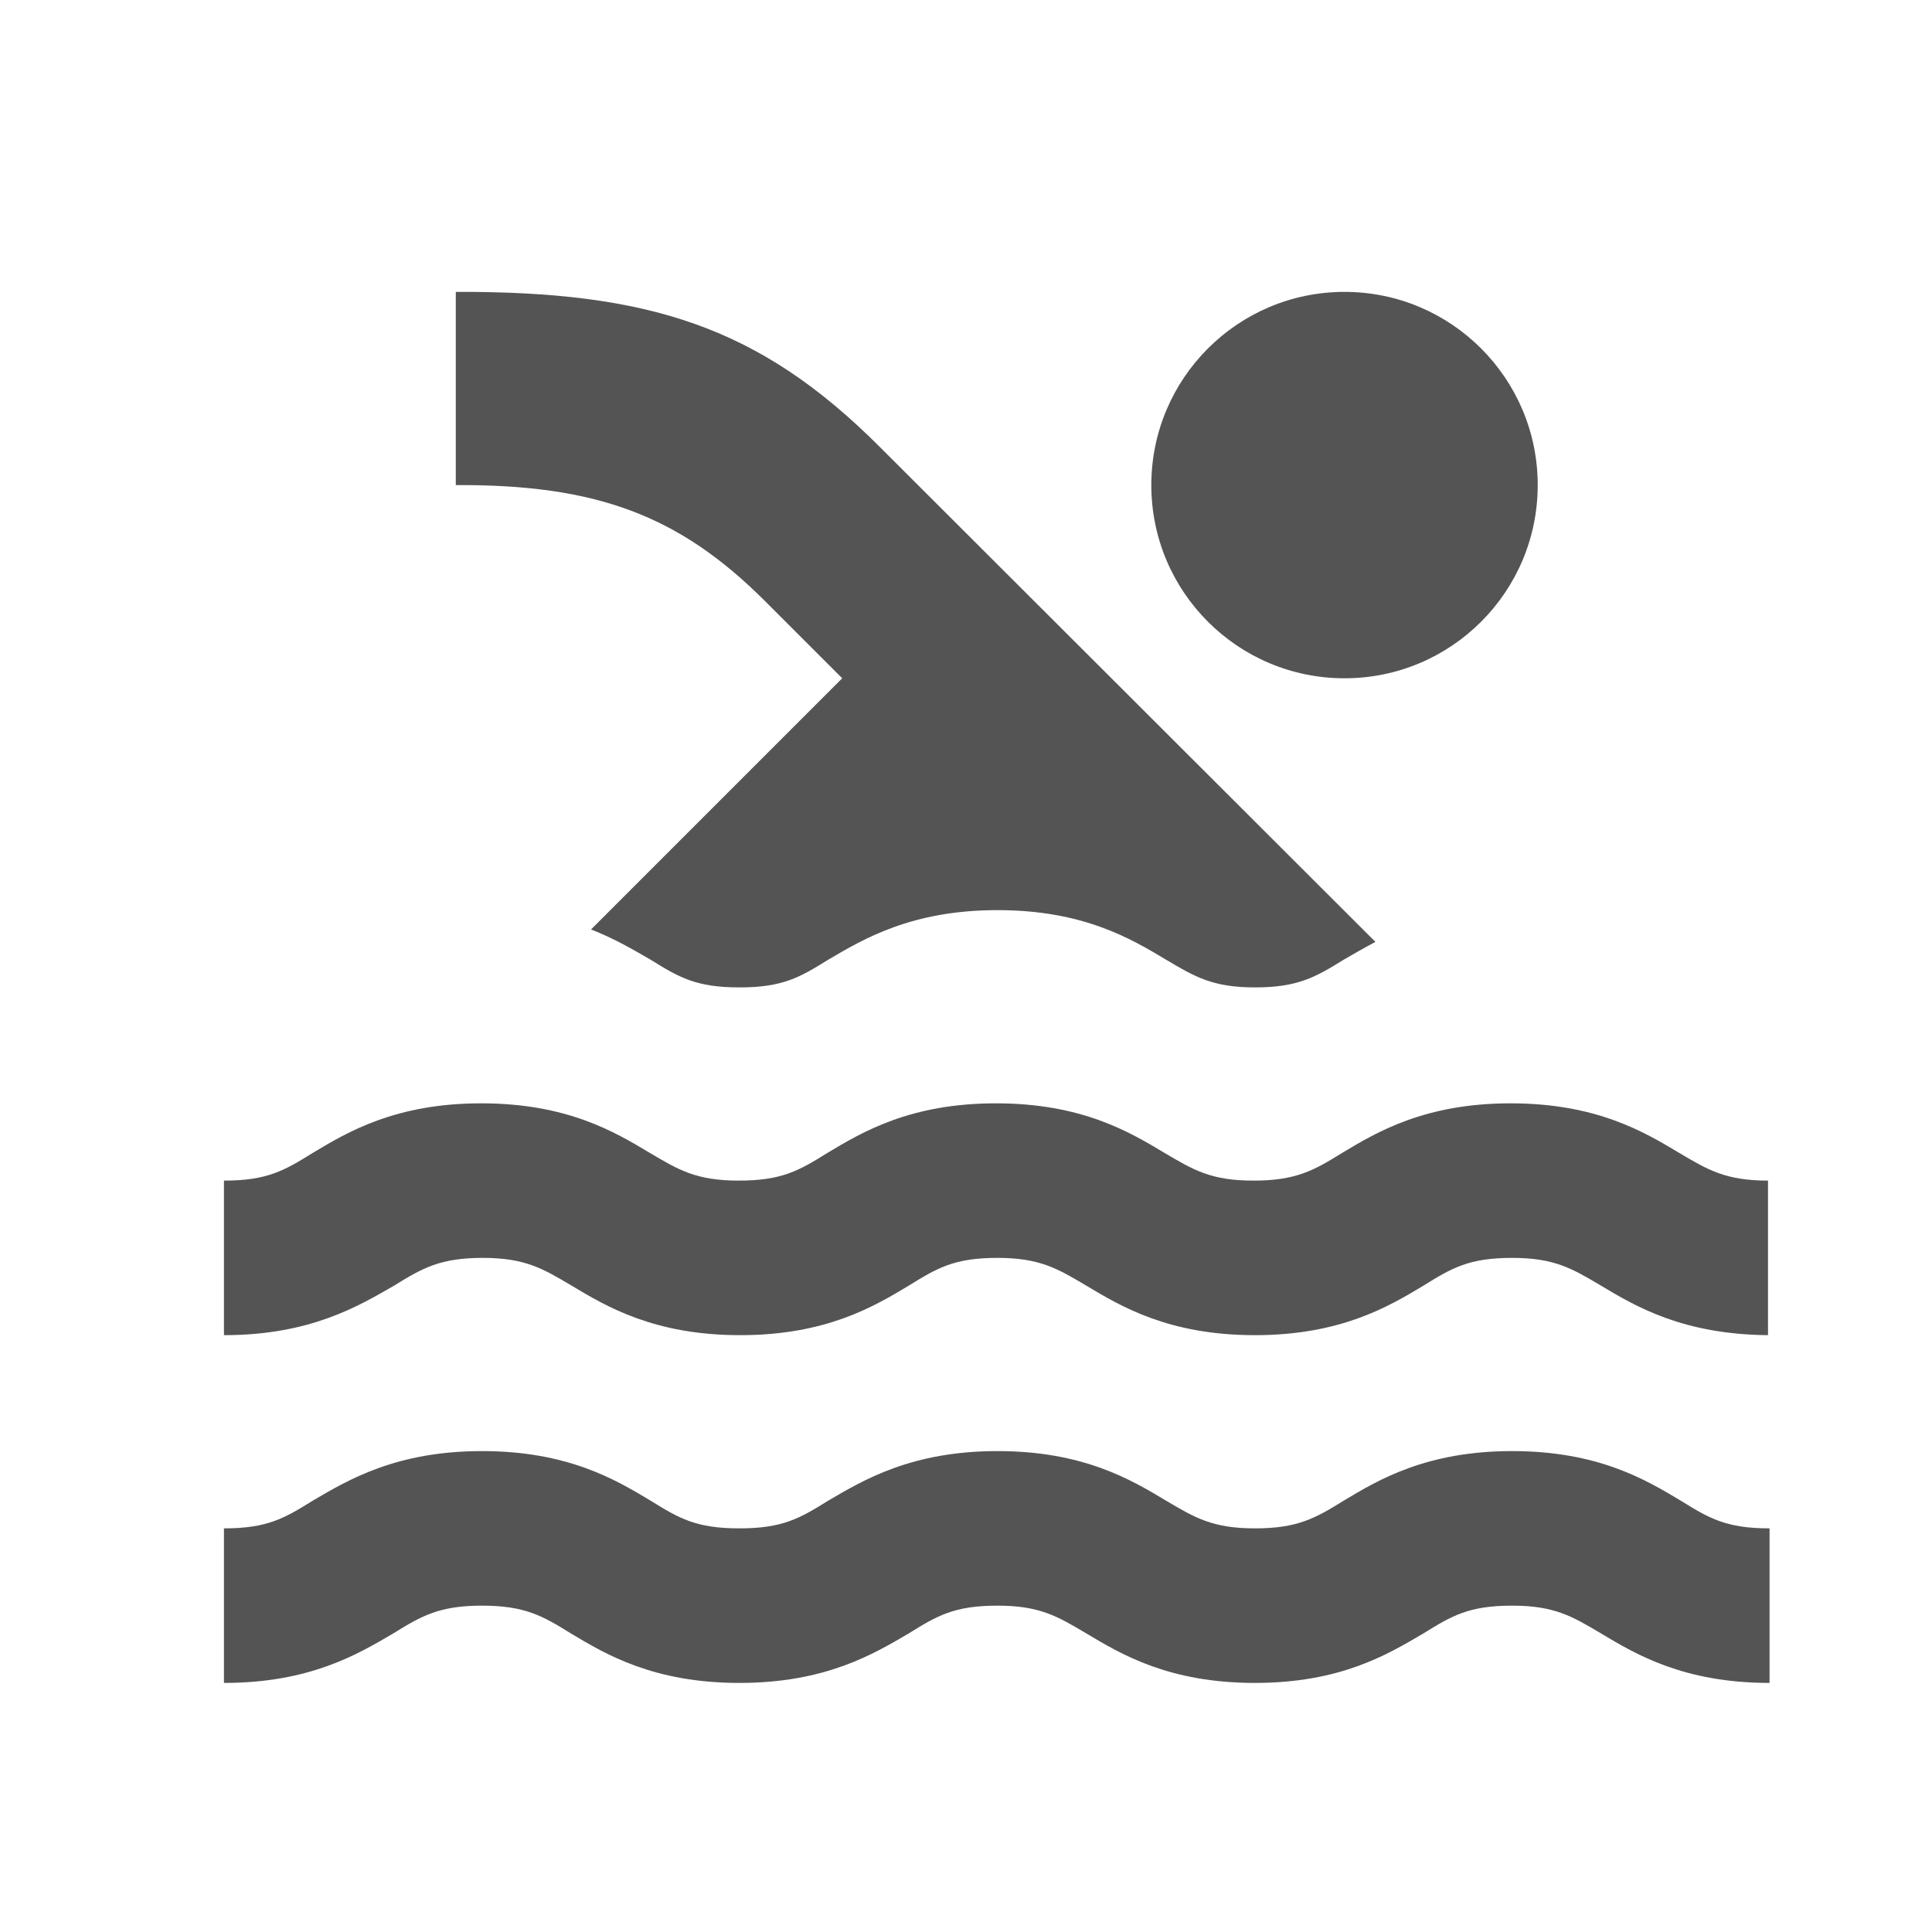 <svg width="25" height="25" viewBox="0 0 25 25" fill="none" xmlns="http://www.w3.org/2000/svg">
<g opacity="0.7">
<path d="M10.898 8.777L7.648 12.027C7.958 12.148 8.208 12.297 8.418 12.418C8.788 12.648 9.008 12.777 9.568 12.777C10.128 12.777 10.348 12.648 10.718 12.418C11.178 12.148 11.798 11.777 12.908 11.777C14.018 11.777 14.638 12.148 15.088 12.418C15.458 12.637 15.688 12.777 16.238 12.777C16.788 12.777 17.018 12.648 17.388 12.418C17.508 12.348 17.648 12.268 17.798 12.188L11.378 5.777C9.828 4.228 8.398 3.768 5.898 3.777V6.277C7.718 6.268 8.788 6.668 9.898 7.777L10.898 8.777ZM22.898 17.277H22.878H22.898ZM6.248 16.277C6.798 16.277 7.028 16.418 7.398 16.637C7.848 16.907 8.468 17.277 9.578 17.277C10.688 17.277 11.308 16.907 11.758 16.637C12.128 16.407 12.348 16.277 12.908 16.277C13.458 16.277 13.688 16.418 14.058 16.637C14.508 16.907 15.128 17.277 16.238 17.277C17.348 17.277 17.968 16.907 18.418 16.637C18.788 16.407 19.008 16.277 19.568 16.277C20.118 16.277 20.348 16.418 20.718 16.637C21.168 16.907 21.778 17.267 22.878 17.277V15.277C22.328 15.277 22.098 15.137 21.728 14.918C21.278 14.648 20.658 14.277 19.548 14.277C18.438 14.277 17.818 14.648 17.368 14.918C16.998 15.148 16.768 15.277 16.218 15.277C15.668 15.277 15.438 15.137 15.068 14.918C14.618 14.648 13.998 14.277 12.888 14.277C11.778 14.277 11.158 14.648 10.708 14.918C10.338 15.148 10.118 15.277 9.558 15.277C9.008 15.277 8.778 15.137 8.408 14.918C7.958 14.648 7.338 14.277 6.228 14.277C5.118 14.277 4.498 14.648 4.048 14.918C3.678 15.148 3.458 15.277 2.898 15.277V17.277C4.008 17.277 4.628 16.907 5.098 16.637C5.468 16.407 5.698 16.277 6.248 16.277ZM19.568 18.777C18.458 18.777 17.838 19.148 17.388 19.418C17.018 19.648 16.788 19.777 16.238 19.777C15.688 19.777 15.458 19.637 15.088 19.418C14.638 19.148 14.018 18.777 12.908 18.777C11.798 18.777 11.178 19.148 10.718 19.418C10.348 19.648 10.128 19.777 9.568 19.777C9.008 19.777 8.788 19.648 8.418 19.418C7.968 19.148 7.348 18.777 6.238 18.777C5.128 18.777 4.508 19.148 4.048 19.418C3.678 19.648 3.458 19.777 2.898 19.777V21.777C4.008 21.777 4.628 21.407 5.088 21.137C5.458 20.907 5.688 20.777 6.238 20.777C6.788 20.777 7.018 20.907 7.388 21.137C7.838 21.407 8.458 21.777 9.568 21.777C10.678 21.777 11.298 21.407 11.758 21.137C12.128 20.907 12.348 20.777 12.908 20.777C13.458 20.777 13.688 20.918 14.058 21.137C14.508 21.407 15.128 21.777 16.238 21.777C17.348 21.777 17.958 21.407 18.418 21.137C18.788 20.907 19.008 20.777 19.568 20.777C20.118 20.777 20.348 20.918 20.718 21.137C21.168 21.407 21.788 21.777 22.898 21.777V19.777C22.338 19.777 22.118 19.648 21.748 19.418C21.298 19.148 20.678 18.777 19.568 18.777Z" fill="#0C0C0C"/>
<path d="M17.398 8.777C18.779 8.777 19.898 7.658 19.898 6.277C19.898 4.897 18.779 3.777 17.398 3.777C16.017 3.777 14.898 4.897 14.898 6.277C14.898 7.658 16.017 8.777 17.398 8.777Z" fill="#0C0C0C"/>
</g>
</svg>
